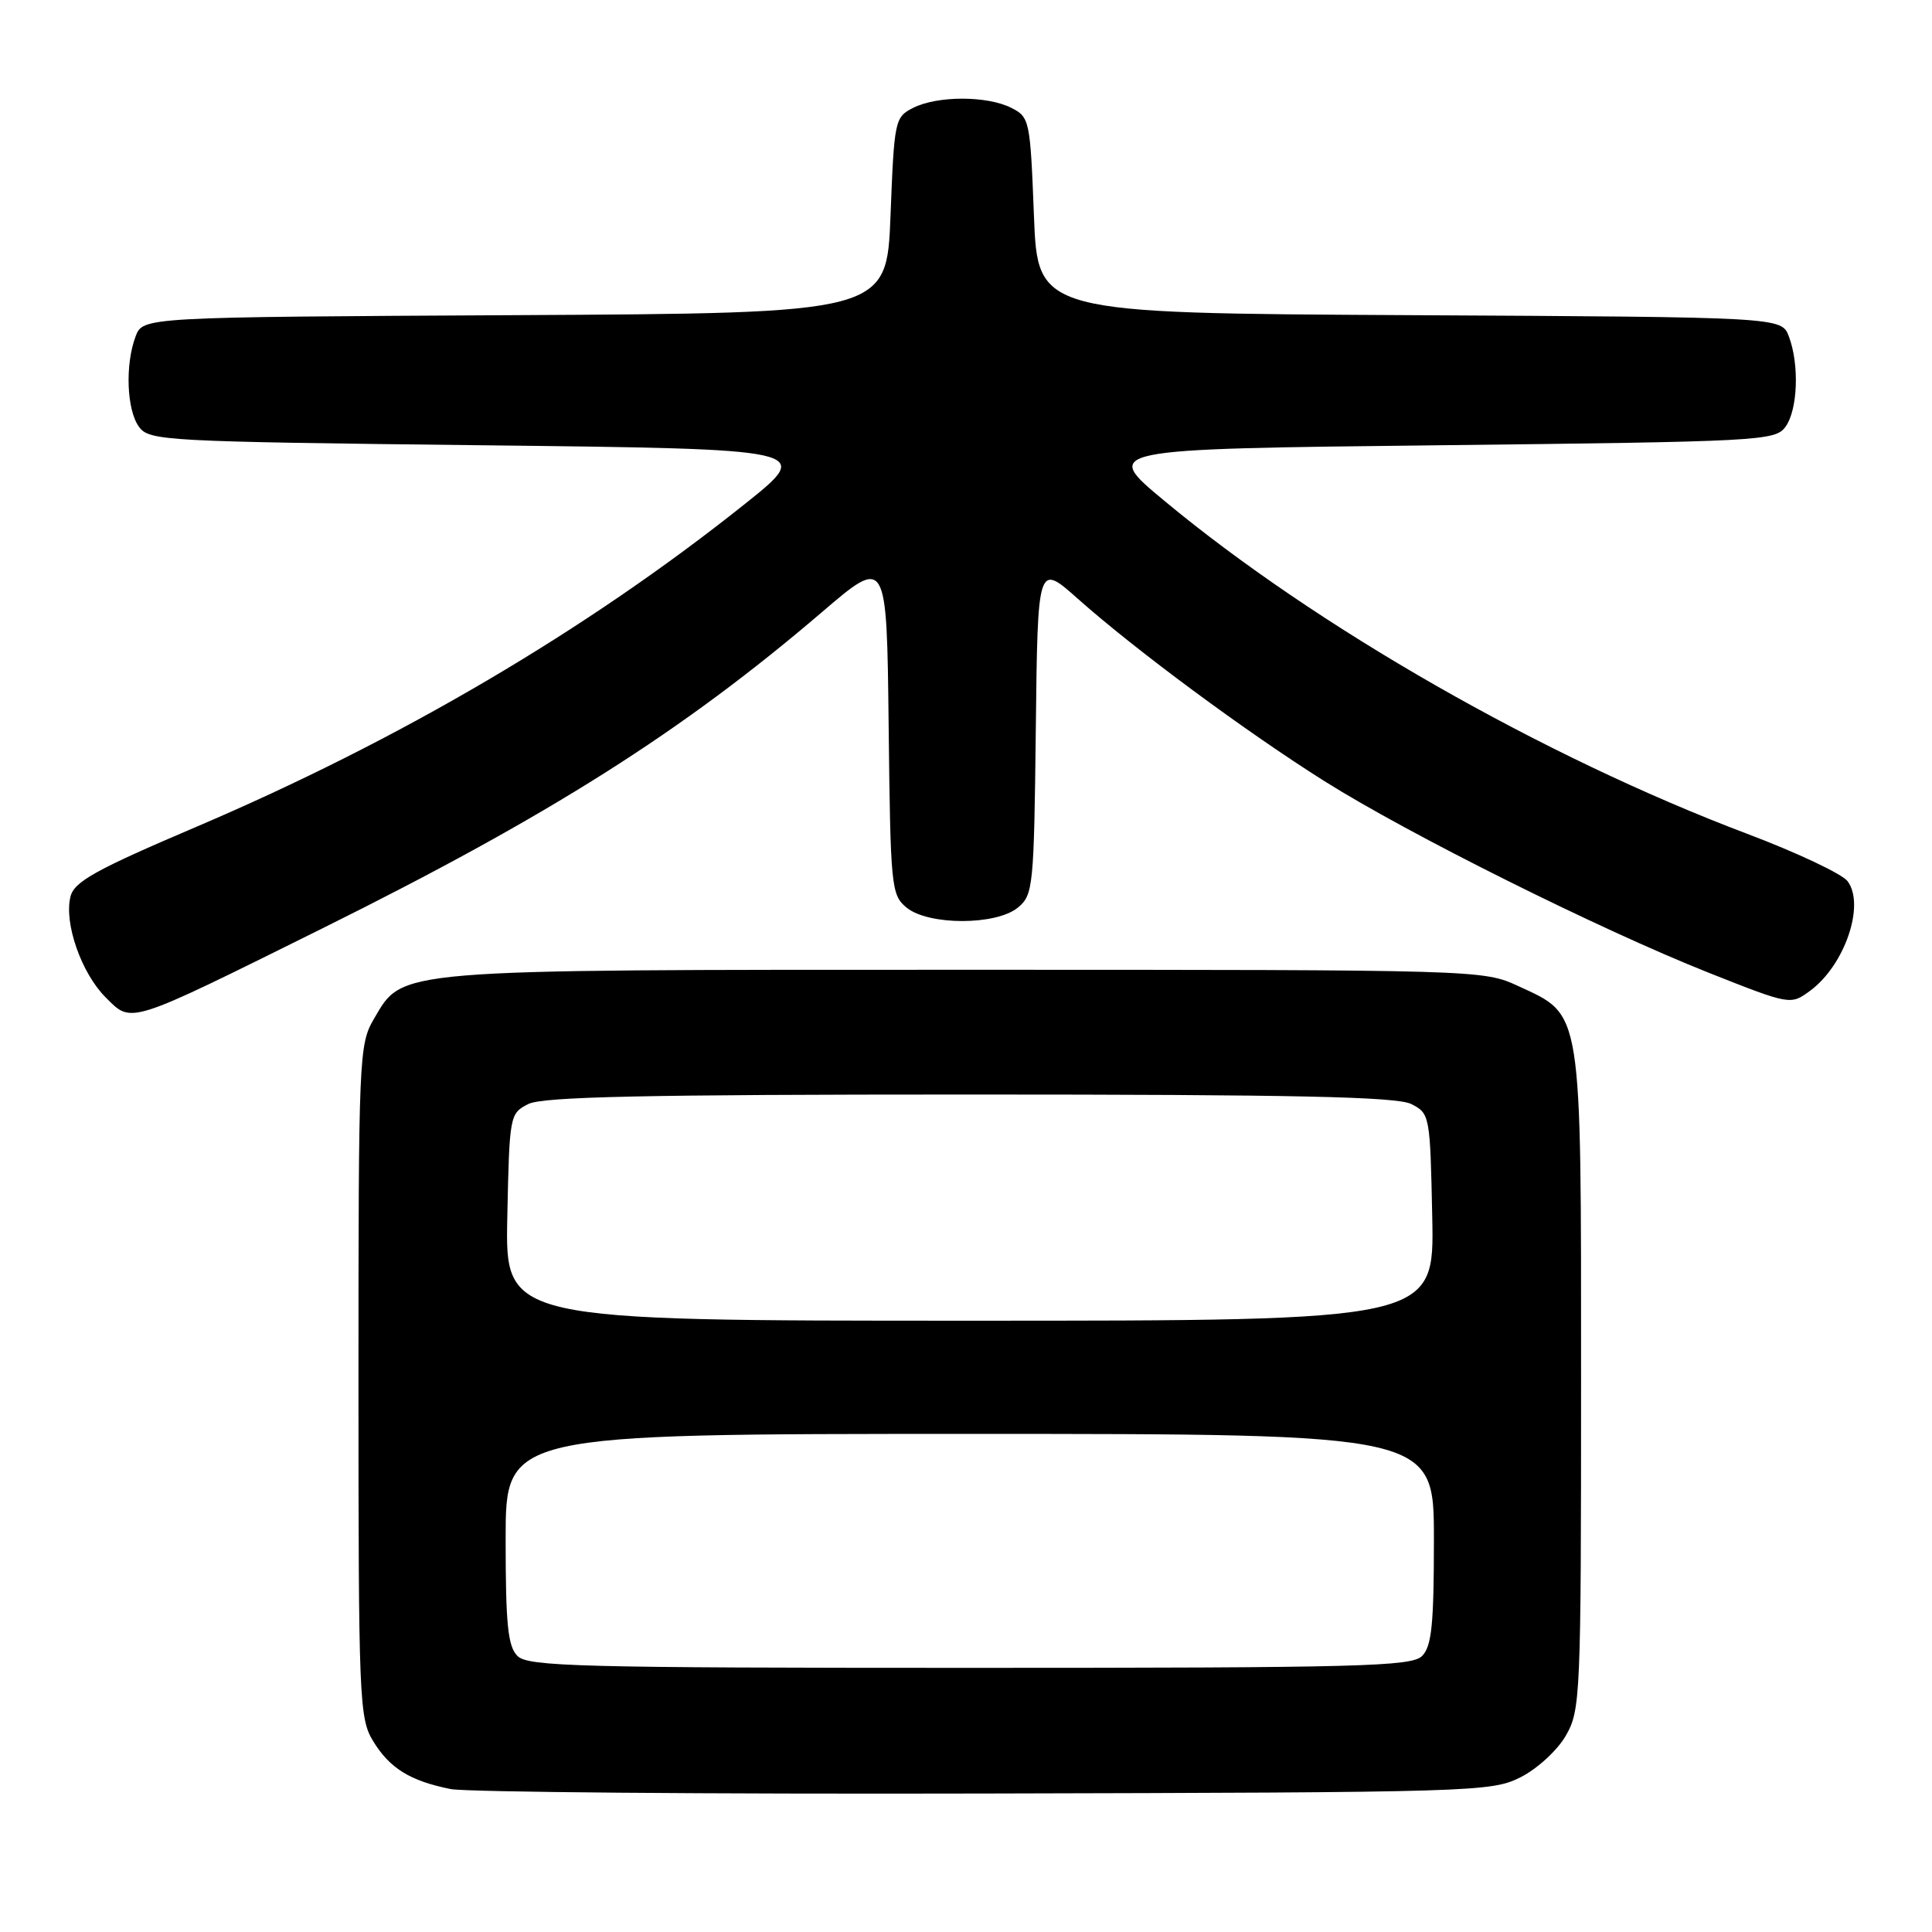 <?xml version="1.0" encoding="UTF-8" standalone="no"?>
<!DOCTYPE svg PUBLIC "-//W3C//DTD SVG 1.1//EN" "http://www.w3.org/Graphics/SVG/1.1/DTD/svg11.dtd" >
<svg xmlns="http://www.w3.org/2000/svg" xmlns:xlink="http://www.w3.org/1999/xlink" version="1.1" viewBox="0 0 256 256">
 <g >
 <path fill="currentColor"
d=" M 201.47 235.50 C 203.68 234.39 206.35 231.94 207.47 230.00 C 209.42 226.63 209.50 224.88 209.50 183.00 C 209.50 133.20 209.72 134.61 201.18 130.66 C 196.53 128.51 196.11 128.50 128.00 128.50 C 51.70 128.50 53.45 128.36 49.55 135.00 C 47.57 138.39 47.50 139.93 47.50 183.00 C 47.50 225.11 47.60 227.67 49.42 230.67 C 51.62 234.30 54.33 235.98 59.72 237.06 C 61.80 237.47 93.65 237.74 130.50 237.65 C 195.35 237.50 197.63 237.44 201.47 235.50 Z  M 42.71 123.02 C 72.79 108.09 90.41 96.94 108.89 81.13 C 117.50 73.76 117.50 73.76 117.75 96.13 C 117.99 117.52 118.09 118.58 120.11 120.25 C 123.00 122.64 132.00 122.64 134.89 120.25 C 136.90 118.58 137.01 117.51 137.25 96.56 C 137.50 74.61 137.50 74.61 142.83 79.35 C 150.52 86.18 165.10 96.96 175.50 103.51 C 186.70 110.56 211.96 123.15 226.38 128.88 C 237.26 133.19 237.26 133.19 239.88 131.26 C 244.45 127.87 247.17 119.89 244.81 116.76 C 244.09 115.80 238.10 112.97 231.50 110.48 C 204.47 100.26 174.44 83.11 154.26 66.34 C 146.02 59.50 146.02 59.50 190.59 59.00 C 233.25 58.52 235.22 58.42 236.58 56.56 C 238.22 54.32 238.44 48.29 237.03 44.57 C 236.06 42.02 236.06 42.02 186.78 41.76 C 137.50 41.50 137.50 41.50 137.00 28.53 C 136.51 15.92 136.43 15.52 134.00 14.29 C 130.79 12.67 124.21 12.67 121.00 14.29 C 118.57 15.52 118.49 15.92 118.00 28.53 C 117.50 41.50 117.50 41.50 68.22 41.76 C 18.94 42.02 18.94 42.02 17.97 44.57 C 16.56 48.29 16.78 54.32 18.42 56.56 C 19.78 58.42 21.75 58.52 63.83 59.00 C 107.82 59.50 107.82 59.50 98.66 66.81 C 77.73 83.50 52.97 98.07 25.94 109.59 C 12.68 115.24 9.83 116.82 9.34 118.80 C 8.46 122.30 10.77 128.92 13.99 132.15 C 17.51 135.66 16.68 135.93 42.71 123.02 Z  M 68.57 219.43 C 67.29 218.15 67.00 215.26 67.00 203.93 C 67.00 190.00 67.00 190.00 128.50 190.00 C 190.00 190.00 190.00 190.00 190.00 203.93 C 190.00 215.26 189.71 218.15 188.43 219.43 C 187.04 220.82 180.22 221.00 128.50 221.00 C 76.78 221.00 69.96 220.82 68.57 219.43 Z  M 67.22 161.28 C 67.50 147.77 67.54 147.54 70.00 146.29 C 71.93 145.32 85.37 145.03 128.50 145.03 C 171.63 145.03 185.07 145.32 187.00 146.29 C 189.46 147.54 189.50 147.77 189.78 161.28 C 190.06 175.00 190.06 175.00 128.50 175.00 C 66.94 175.00 66.94 175.00 67.22 161.28 Z "/>
</g>
</svg>